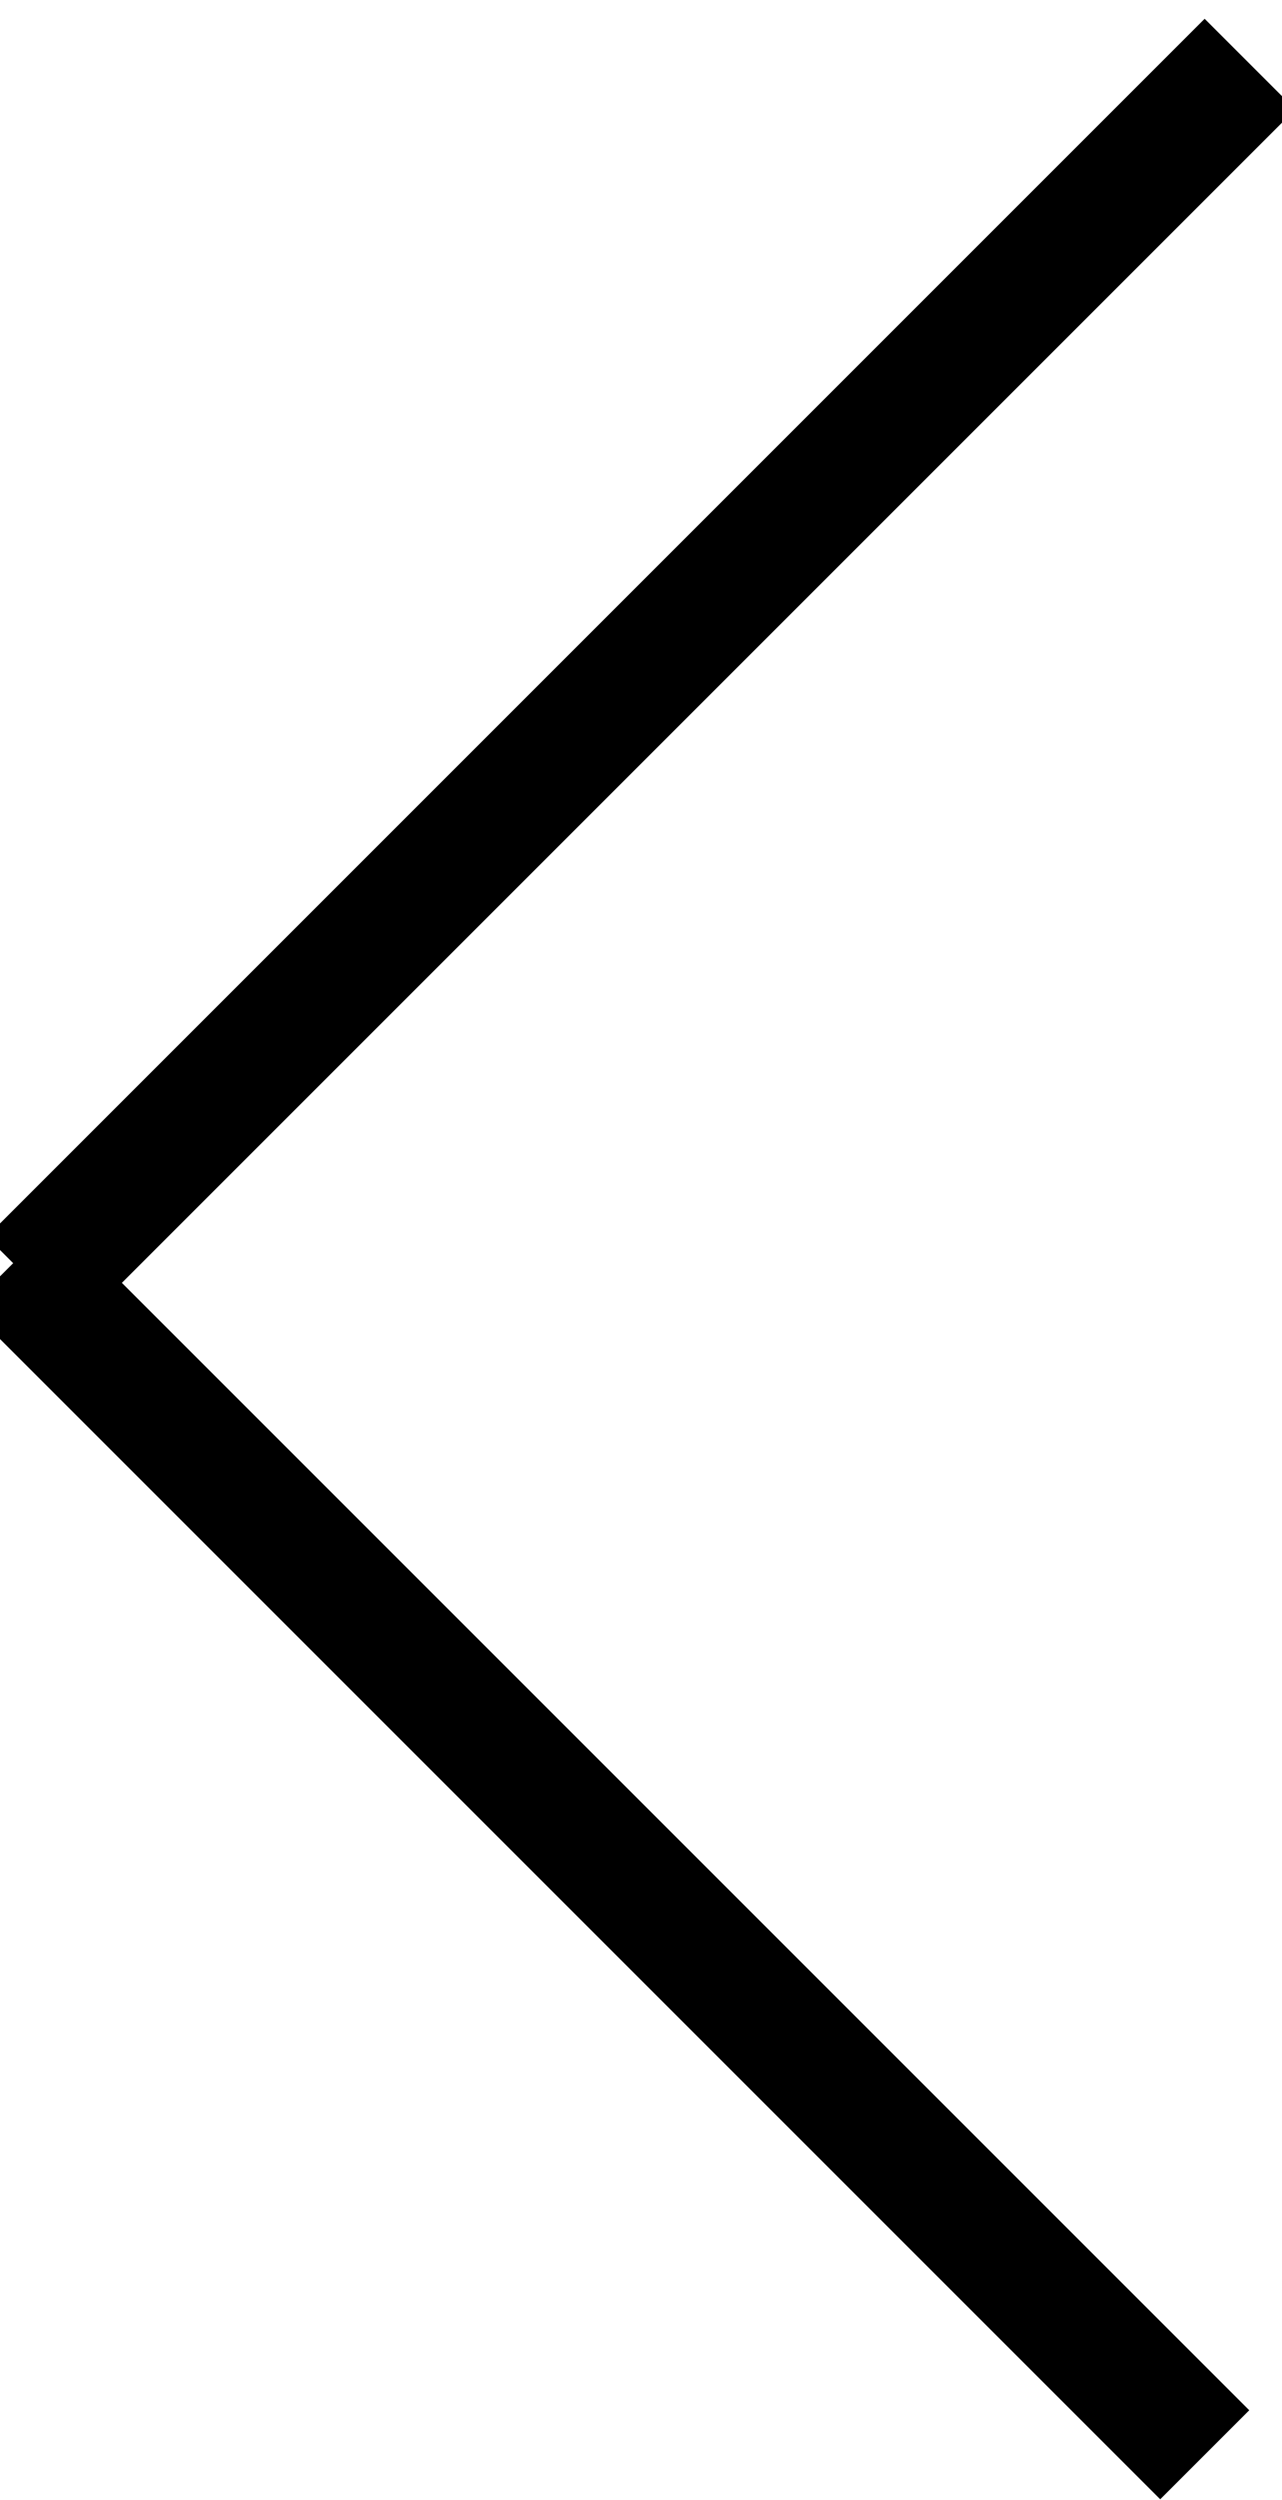 <svg xmlns="http://www.w3.org/2000/svg" width="20" height="39" viewBox="0.5 0 20 39">
  <defs>
    <style>
      .cls-1 {
        fill-rule: evenodd;
      }
    </style>
  </defs>
  <path id="Shape" class="cls-1" d="M1.707,20.707L0.293,19.293l19-19,1.414,1.414Z"/>
  <path id="Shape-2" data-name="Shape" class="cls-1" d="M1.4,19.011L0.011,20.4,18.6,38.989,19.989,37.6Z"/>
</svg>
